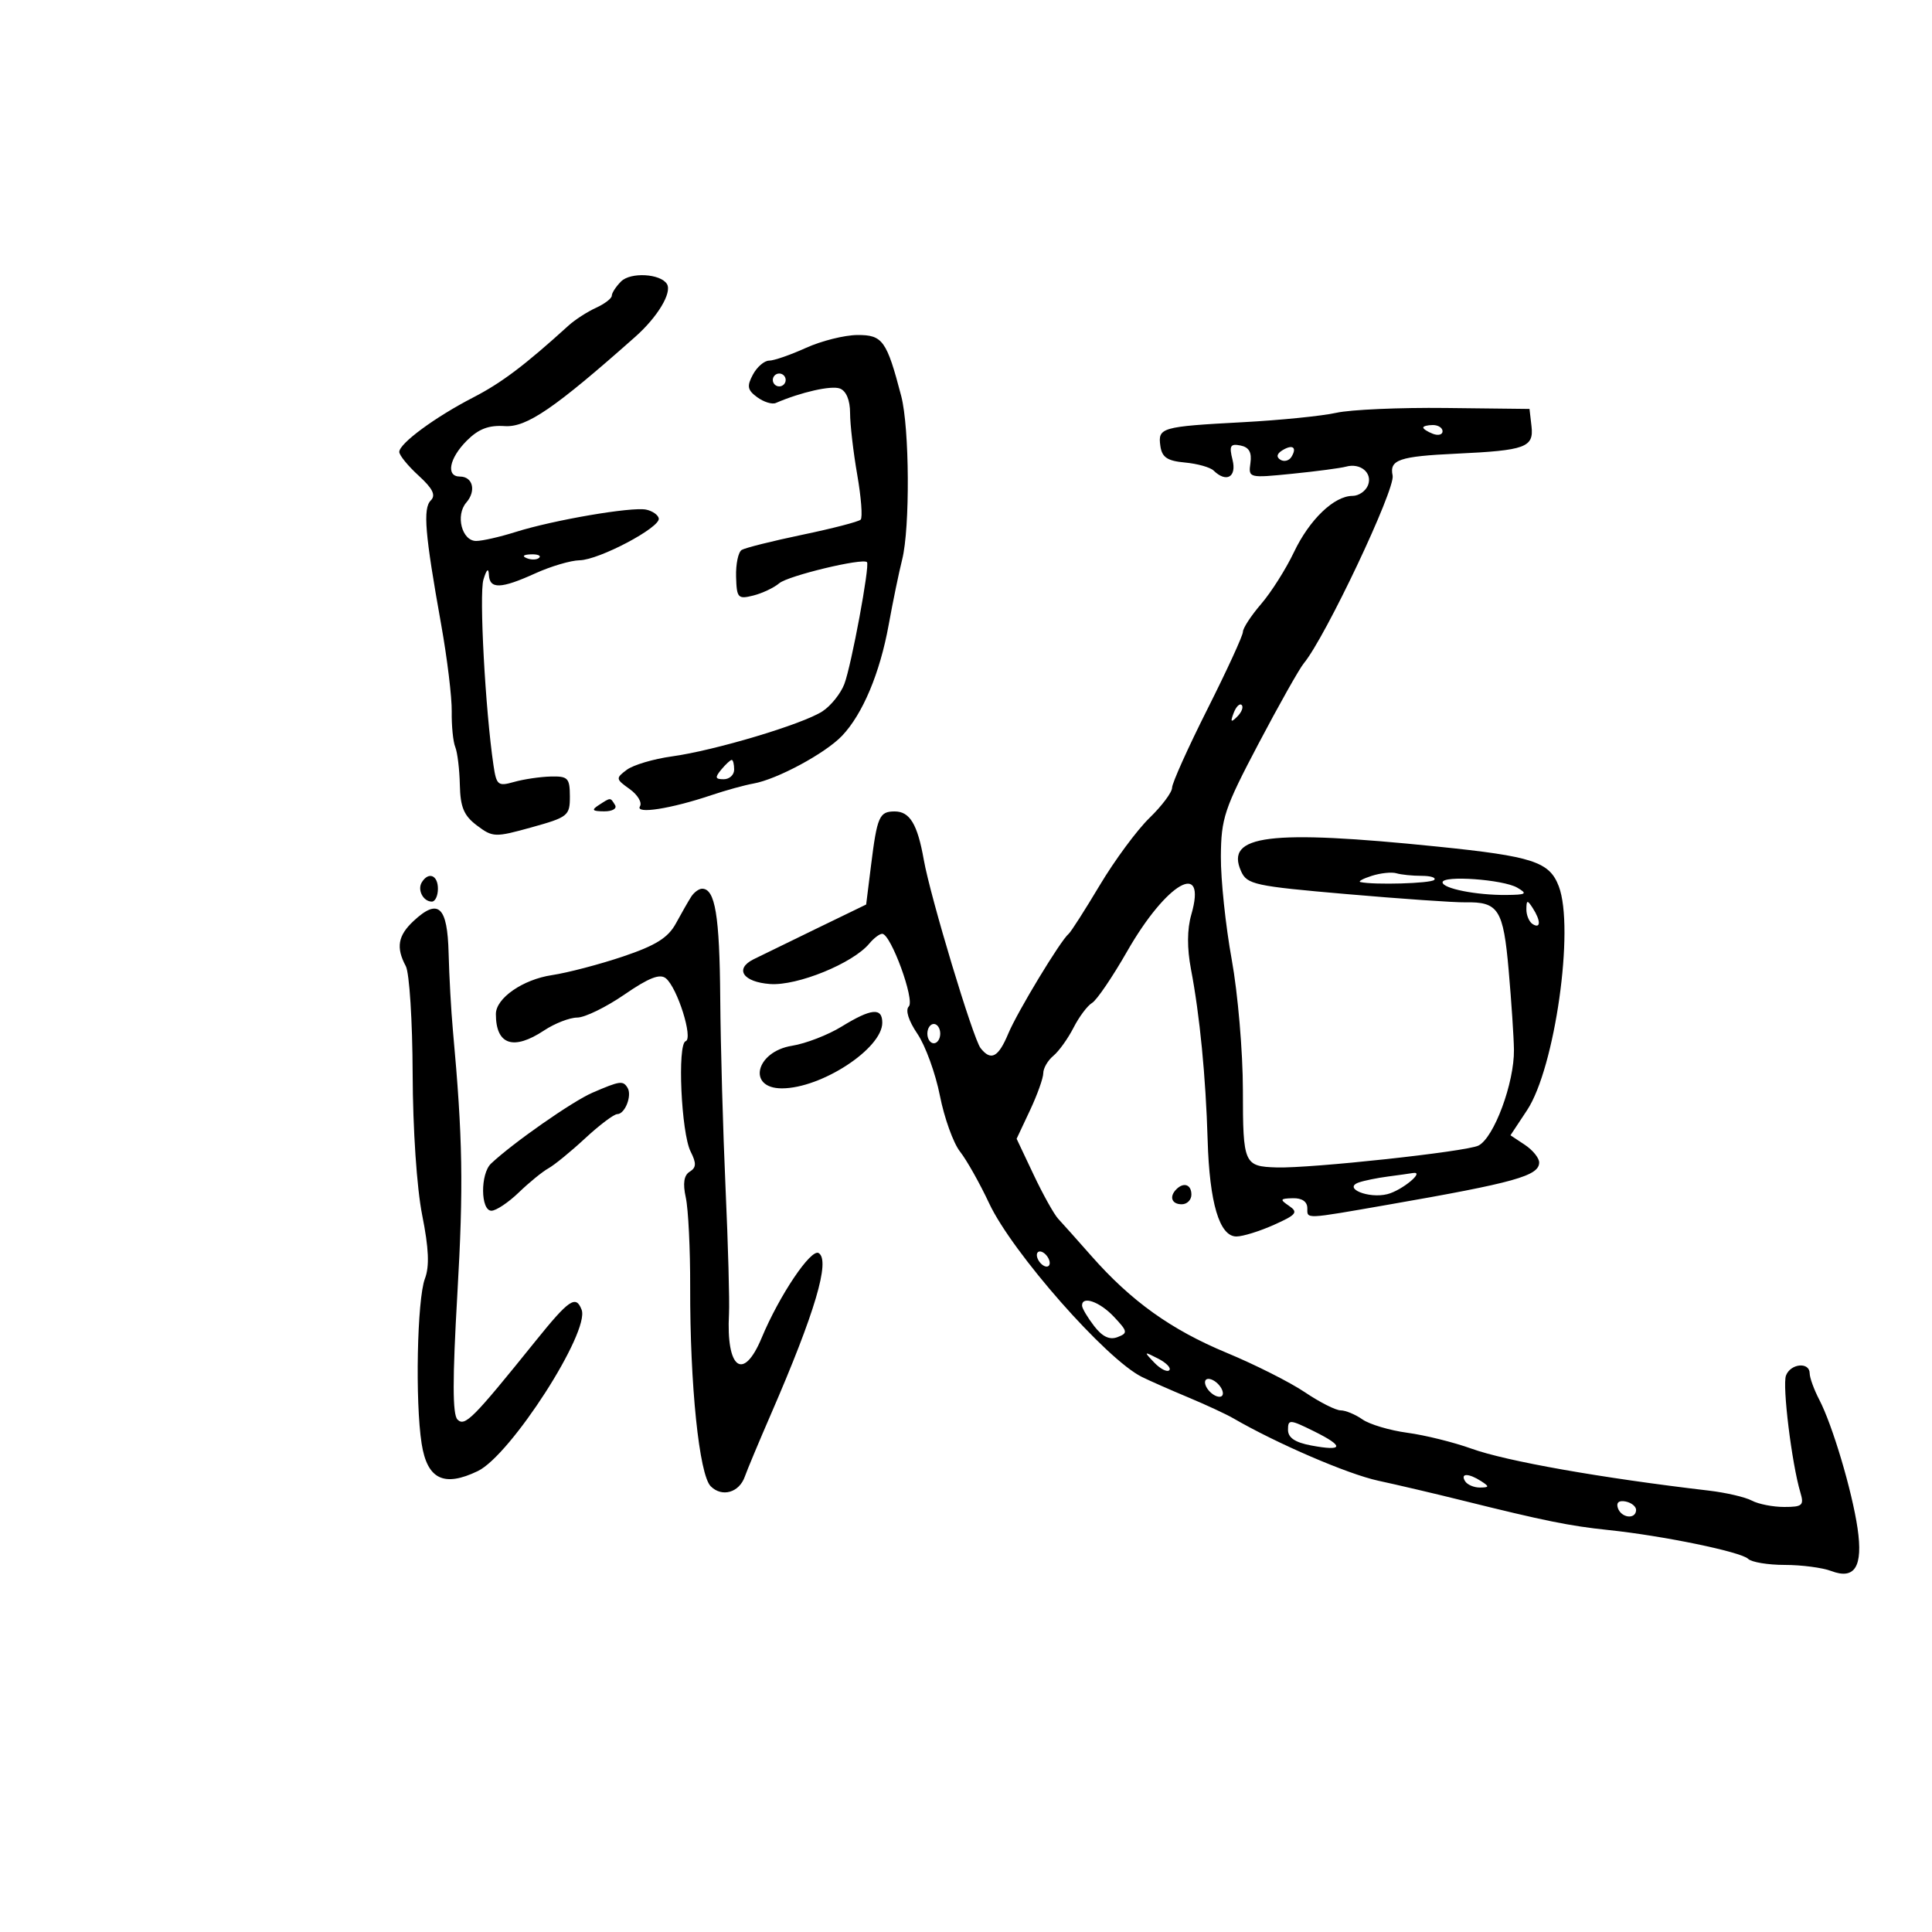 <svg xmlns="http://www.w3.org/2000/svg" width="300" height="300" viewBox="0 0 300 300" version="1.1">
	<path d="M 96.444 43.699 C 95.650 44.493, 95 45.488, 95 45.911 C 95 46.333, 93.893 47.183, 92.539 47.800 C 91.186 48.417, 89.274 49.653, 88.289 50.547 C 81.492 56.721, 77.878 59.448, 73.500 61.706 C 67.564 64.766, 62 68.864, 62 70.175 C 62 70.691, 63.351 72.347, 65.002 73.855 C 67.201 75.863, 67.707 76.893, 66.894 77.706 C 65.649 78.951, 65.976 82.861, 68.508 97 C 69.443 102.225, 70.180 108.300, 70.144 110.500 C 70.109 112.700, 70.356 115.175, 70.694 116 C 71.032 116.825, 71.352 119.471, 71.404 121.879 C 71.480 125.348, 72.033 126.659, 74.064 128.185 C 76.524 130.035, 76.865 130.046, 82.564 128.462 C 88.214 126.891, 88.499 126.659, 88.489 123.656 C 88.479 120.803, 88.191 120.508, 85.489 120.579 C 83.845 120.622, 81.291 121.002, 79.813 121.422 C 77.332 122.127, 77.087 121.928, 76.630 118.843 C 75.362 110.297, 74.385 92.245, 75.068 90 C 75.558 88.388, 75.859 88.122, 75.914 89.250 C 76.025 91.514, 77.770 91.459, 83.141 89.022 C 85.538 87.934, 88.625 87.024, 90 86.999 C 93.024 86.944, 102.562 81.903, 102.295 80.500 C 102.191 79.950, 101.304 79.335, 100.324 79.133 C 98.087 78.671, 85.939 80.753, 80.072 82.603 C 77.636 83.372, 74.876 84, 73.938 84 C 71.719 84, 70.695 80.013, 72.407 78.037 C 73.977 76.226, 73.430 74, 71.417 74 C 69.205 74, 69.750 71.160, 72.487 68.422 C 74.308 66.601, 75.885 65.997, 78.382 66.165 C 81.763 66.393, 86.119 63.411, 98.649 52.294 C 102.119 49.216, 104.386 45.433, 103.561 44.099 C 102.565 42.487, 97.917 42.226, 96.444 43.699 M 125.141 54.022 C 122.743 55.110, 120.172 56, 119.426 56 C 118.680 56, 117.548 56.977, 116.909 58.171 C 115.944 59.972, 116.059 60.570, 117.583 61.684 C 118.593 62.423, 119.887 62.825, 120.460 62.578 C 124.401 60.879, 129.094 59.822, 130.425 60.333 C 131.404 60.709, 132 62.147, 132 64.137 C 132 65.896, 132.500 70.210, 133.112 73.723 C 133.724 77.235, 133.963 80.371, 133.643 80.690 C 133.324 81.010, 129.254 82.065, 124.600 83.034 C 119.945 84.004, 115.701 85.067, 115.168 85.396 C 114.634 85.726, 114.243 87.598, 114.299 89.556 C 114.392 92.856, 114.586 93.070, 116.950 92.480 C 118.352 92.130, 120.175 91.270, 121 90.568 C 122.371 89.401, 133.948 86.615, 134.622 87.289 C 135.097 87.764, 132.207 103.325, 131.107 106.219 C 130.547 107.691, 129.023 109.594, 127.720 110.448 C 124.674 112.444, 111.010 116.537, 104.327 117.455 C 101.482 117.846, 98.332 118.782, 97.327 119.534 C 95.580 120.841, 95.599 120.972, 97.767 122.519 C 99.013 123.409, 99.736 124.618, 99.372 125.207 C 98.597 126.461, 104.190 125.585, 110.470 123.469 C 112.687 122.722, 115.629 121.910, 117.008 121.666 C 120.668 121.016, 128.153 116.981, 130.747 114.260 C 133.956 110.895, 136.637 104.513, 137.998 97 C 138.646 93.425, 139.586 88.873, 140.088 86.884 C 141.322 81.990, 141.233 66.434, 139.942 61.500 C 137.685 52.872, 137.057 51.998, 133.129 52.022 C 131.133 52.034, 127.538 52.934, 125.141 54.022 M 120 59 C 120 59.550, 120.450 60, 121 60 C 121.550 60, 122 59.550, 122 59 C 122 58.450, 121.550 58, 121 58 C 120.450 58, 120 58.450, 120 59 M 207.500 64.100 C 205.300 64.594, 198.775 65.250, 193 65.559 C 180.310 66.238, 179.775 66.392, 180.180 69.246 C 180.431 71.017, 181.250 71.569, 184 71.821 C 185.925 71.998, 187.928 72.561, 188.450 73.071 C 190.430 75.007, 192.058 74.080, 191.386 71.401 C 190.839 69.223, 191.039 68.863, 192.617 69.176 C 193.949 69.440, 194.402 70.237, 194.166 71.900 C 193.835 74.227, 193.903 74.244, 200.666 73.564 C 204.425 73.187, 208.175 72.690, 209 72.462 C 211.247 71.838, 213.154 73.434, 212.427 75.330 C 212.074 76.248, 210.995 77, 210.028 77 C 207.162 77, 203.330 80.681, 200.916 85.754 C 199.673 88.364, 197.384 91.978, 195.829 93.785 C 194.273 95.591, 193 97.539, 193 98.113 C 193 98.687, 190.525 104.075, 187.500 110.088 C 184.475 116.100, 182 121.602, 182 122.314 C 182 123.025, 180.421 125.138, 178.491 127.009 C 176.561 128.880, 173.087 133.580, 170.772 137.455 C 168.456 141.330, 166.284 144.725, 165.945 145 C 164.696 146.013, 157.985 157.100, 156.566 160.495 C 155.019 164.200, 153.873 164.799, 152.262 162.750 C 151.098 161.270, 144.460 139.250, 143.444 133.500 C 142.469 127.987, 141.274 126, 138.933 126 C 136.534 126, 136.200 126.767, 135.241 134.476 L 134.497 140.453 126.499 144.331 C 122.099 146.464, 117.825 148.548, 117 148.963 C 114.020 150.462, 115.380 152.491, 119.571 152.799 C 123.799 153.109, 132.437 149.588, 134.987 146.515 C 135.679 145.682, 136.580 145, 136.989 145 C 138.323 145, 142.095 155.305, 141.118 156.282 C 140.557 156.843, 141.079 158.502, 142.454 160.528 C 143.695 162.357, 145.267 166.680, 145.947 170.135 C 146.626 173.590, 148.032 177.496, 149.069 178.815 C 150.107 180.134, 152.144 183.753, 153.597 186.857 C 157.158 194.467, 171.770 211.072, 177.317 213.813 C 178.518 214.406, 181.750 215.831, 184.500 216.980 C 187.250 218.130, 190.400 219.592, 191.500 220.230 C 198.290 224.167, 209.286 228.903, 214 229.921 C 217.025 230.575, 222.875 231.948, 227 232.974 C 239.814 236.159, 243.742 236.955, 249.717 237.578 C 258.181 238.460, 270.354 240.969, 271.450 242.057 C 271.973 242.576, 274.531 243, 277.135 243 C 279.739 243, 282.989 243.426, 284.357 243.946 C 288.024 245.340, 289.306 243.256, 288.440 237.312 C 287.596 231.528, 284.541 221.265, 282.494 217.341 C 281.679 215.778, 281.010 213.938, 281.006 213.250 C 280.997 211.441, 278.048 211.712, 277.328 213.588 C 276.733 215.139, 278.225 227.279, 279.561 231.750 C 280.159 233.753, 279.884 234, 277.051 234 C 275.301 234, 273.040 233.556, 272.027 233.014 C 271.014 232.472, 268.006 231.773, 265.342 231.461 C 248.646 229.504, 233.909 226.899, 228.500 224.950 C 225.750 223.958, 221.266 222.847, 218.536 222.480 C 215.805 222.113, 212.668 221.180, 211.563 220.407 C 210.459 219.633, 208.933 219, 208.173 219 C 207.412 219, 204.916 217.735, 202.625 216.189 C 200.334 214.643, 194.869 211.887, 190.480 210.064 C 181.840 206.476, 175.664 202.054, 169.457 195.011 C 167.281 192.542, 164.971 189.955, 164.324 189.263 C 163.677 188.571, 161.958 185.490, 160.504 182.417 L 157.860 176.829 159.930 172.425 C 161.069 170.003, 162 167.397, 162 166.633 C 162 165.870, 162.705 164.660, 163.566 163.945 C 164.427 163.230, 165.838 161.263, 166.701 159.573 C 167.565 157.883, 168.859 156.155, 169.577 155.733 C 170.295 155.311, 172.744 151.711, 175.018 147.733 C 181.142 137.021, 187.480 133.399, 184.980 142.040 C 184.328 144.293, 184.312 147.245, 184.934 150.500 C 186.300 157.647, 187.231 167.191, 187.521 177 C 187.809 186.800, 189.358 192, 191.989 192 C 192.975 192, 195.595 191.188, 197.812 190.195 C 201.312 188.629, 201.623 188.241, 200.172 187.254 C 198.687 186.245, 198.752 186.111, 200.750 186.059 C 202.176 186.022, 203 186.590, 203 187.609 C 203 189.323, 202.460 189.346, 215.500 187.074 C 235.242 183.635, 239 182.584, 239 180.501 C 239 179.809, 237.998 178.578, 236.773 177.765 L 234.545 176.286 237.123 172.390 C 241.446 165.858, 244.523 144.136, 242.048 137.626 C 240.599 133.814, 238.020 132.971, 223.178 131.456 C 197.069 128.790, 190.200 129.651, 192.709 135.274 C 193.632 137.343, 194.785 137.594, 209.101 138.835 C 217.570 139.570, 225.850 140.144, 227.500 140.112 C 232.690 140.012, 233.435 141.177, 234.270 150.712 C 234.693 155.545, 235.060 161.075, 235.085 163 C 235.151 168.141, 231.986 176.683, 229.567 177.888 C 227.680 178.828, 203.564 181.439, 198.246 181.279 C 193.165 181.126, 193 180.749, 192.996 169.281 C 192.994 163.352, 192.214 154.225, 191.262 149 C 190.311 143.775, 189.552 136.575, 189.576 133 C 189.615 127.053, 190.112 125.564, 195.411 115.500 C 198.597 109.450, 201.765 103.825, 202.452 103 C 205.796 98.985, 216.698 75.941, 216.246 73.843 C 215.718 71.390, 217.260 70.861, 226.153 70.445 C 236.913 69.942, 238.191 69.472, 237.808 66.164 L 237.500 63.500 224.500 63.351 C 217.350 63.269, 209.700 63.606, 207.500 64.100 M 221 66.393 C 221 66.609, 221.675 67.045, 222.500 67.362 C 223.325 67.678, 224 67.501, 224 66.969 C 224 66.436, 223.325 66, 222.500 66 C 221.675 66, 221 66.177, 221 66.393 M 199.114 69.929 C 198.255 70.461, 198.152 70.976, 198.824 71.391 C 199.395 71.744, 200.163 71.545, 200.531 70.950 C 201.449 69.464, 200.719 68.938, 199.114 69.929 M 81.813 86.683 C 82.534 86.972, 83.397 86.936, 83.729 86.604 C 84.061 86.272, 83.471 86.036, 82.417 86.079 C 81.252 86.127, 81.015 86.364, 81.813 86.683 M 191.564 110.707 C 191.022 112.132, 191.136 112.247, 192.124 111.267 C 192.808 110.588, 193.115 109.781, 192.807 109.474 C 192.499 109.166, 191.940 109.721, 191.564 110.707 M 112 119.500 C 110.980 120.729, 111.049 121, 112.378 121 C 113.270 121, 114 120.325, 114 119.500 C 114 118.675, 113.830 118, 113.622 118 C 113.415 118, 112.685 118.675, 112 119.500 M 93 125 C 91.793 125.780, 91.951 125.972, 93.809 125.985 C 95.097 125.993, 95.845 125.558, 95.500 125 C 94.757 123.798, 94.861 123.798, 93 125 M 213 136.002 C 211.625 136.441, 210.838 136.875, 211.250 136.967 C 213.370 137.437, 222.152 137.181, 222.700 136.633 C 223.048 136.285, 222.170 136, 220.748 136 C 219.327 136, 217.564 135.821, 216.832 135.601 C 216.099 135.382, 214.375 135.562, 213 136.002 M 65.500 137 C 64.771 138.180, 65.717 140, 67.059 140 C 67.577 140, 68 139.100, 68 138 C 68 135.891, 66.545 135.309, 65.500 137 M 224 137.005 C 224 137.967, 229.236 139.009, 233.875 138.970 C 237.013 138.943, 237.244 138.790, 235.593 137.832 C 233.400 136.559, 224 135.888, 224 137.005 M 107.322 139.250 C 106.883 139.938, 105.816 141.803, 104.950 143.395 C 103.743 145.614, 101.826 146.812, 96.746 148.523 C 93.100 149.751, 88.131 151.053, 85.705 151.417 C 81.185 152.095, 77 154.999, 77 157.457 C 77 162.252, 79.711 163.172, 84.500 160 C 86.150 158.907, 88.462 158.010, 89.638 158.007 C 90.814 158.003, 94.107 156.396, 96.958 154.435 C 100.756 151.822, 102.477 151.151, 103.405 151.921 C 105.195 153.406, 107.667 161.278, 106.469 161.675 C 105.155 162.109, 105.776 175.912, 107.240 178.815 C 108.158 180.634, 108.127 181.304, 107.097 181.940 C 106.195 182.498, 106.006 183.752, 106.492 185.964 C 106.880 187.731, 107.185 193.975, 107.170 199.839 C 107.131 215.071, 108.566 228.995, 110.361 230.790 C 112.113 232.541, 114.792 231.774, 115.661 229.273 C 116 228.298, 117.840 223.900, 119.750 219.500 C 126.557 203.823, 128.958 195.710, 127.124 194.577 C 125.933 193.840, 121.012 201.158, 118.268 207.746 C 115.428 214.567, 112.739 212.580, 113.198 204 C 113.301 202.075, 113.061 193.300, 112.664 184.500 C 112.267 175.700, 111.895 162.425, 111.838 155 C 111.739 142.157, 111.051 138, 109.024 138 C 108.526 138, 107.760 138.563, 107.322 139.250 M 237.015 141.191 C 237.007 142.121, 237.450 143.160, 238 143.500 C 239.266 144.282, 239.266 142.958, 238 141 C 237.165 139.707, 237.029 139.734, 237.015 141.191 M 64.221 143.008 C 61.785 145.278, 61.466 147.134, 63.014 150.026 C 63.571 151.067, 64.049 158.575, 64.076 166.710 C 64.104 175.344, 64.721 184.494, 65.559 188.693 C 66.586 193.841, 66.706 196.642, 65.982 198.546 C 64.767 201.742, 64.450 217.649, 65.471 224.167 C 66.339 229.706, 68.926 230.968, 74.202 228.423 C 79.300 225.963, 91.627 206.797, 90.313 203.373 C 89.423 201.053, 88.367 201.771, 83.147 208.250 C 73.404 220.343, 72.189 221.565, 71.038 220.426 C 70.258 219.655, 70.253 214.157, 71.018 200.926 C 71.984 184.223, 71.857 176.712, 70.326 160 C 70.049 156.975, 69.750 151.582, 69.661 148.015 C 69.480 140.725, 68.068 139.425, 64.221 143.008 M 130.671 159.416 C 128.565 160.711, 125.107 162.047, 122.988 162.386 C 117.340 163.289, 115.978 169, 121.410 169 C 127.547 169, 137 162.818, 137 158.804 C 137 156.407, 135.298 156.572, 130.671 159.416 M 144 160.500 C 144 161.325, 144.450 162, 145 162 C 145.550 162, 146 161.325, 146 160.500 C 146 159.675, 145.550 159, 145 159 C 144.450 159, 144 159.675, 144 160.500 M 92 169.672 C 88.898 171.010, 79.652 177.471, 76.250 180.679 C 74.569 182.264, 74.616 188, 76.310 188 C 77.031 188, 78.943 186.724, 80.560 185.164 C 82.177 183.604, 84.248 181.917, 85.162 181.414 C 86.076 180.911, 88.644 178.813, 90.869 176.750 C 93.093 174.688, 95.334 173, 95.849 173 C 97.050 173, 98.180 170.101, 97.444 168.910 C 96.735 167.762, 96.284 167.825, 92 169.672 M 215.500 182.693 C 213.850 182.909, 211.825 183.322, 211 183.610 C 208.460 184.498, 212.504 186.163, 215.421 185.430 C 217.706 184.857, 221.382 181.805, 219.372 182.150 C 218.893 182.232, 217.150 182.477, 215.500 182.693 M 182.667 184.667 C 181.516 185.817, 181.938 187, 183.500 187 C 184.325 187, 185 186.325, 185 185.500 C 185 183.938, 183.817 183.516, 182.667 184.667 M 161 194.882 C 161 195.432, 161.450 196.160, 162 196.500 C 162.550 196.840, 163 196.668, 163 196.118 C 163 195.568, 162.550 194.840, 162 194.500 C 161.450 194.160, 161 194.332, 161 194.882 M 168.022 202.750 C 168.034 203.162, 168.877 204.583, 169.894 205.906 C 171.169 207.565, 172.296 208.100, 173.522 207.630 C 175.159 207.002, 175.116 206.752, 172.975 204.474 C 170.762 202.118, 167.975 201.148, 168.022 202.750 M 179.226 211.574 C 180.176 212.568, 181.227 213.107, 181.562 212.771 C 181.897 212.436, 181.120 211.623, 179.836 210.964 C 177.603 209.819, 177.576 209.846, 179.226 211.574 M 187.188 215.063 C 187.428 215.784, 188.216 216.572, 188.938 216.813 C 189.688 217.063, 190.063 216.688, 189.813 215.938 C 189.572 215.216, 188.784 214.428, 188.063 214.188 C 187.313 213.938, 186.938 214.313, 187.188 215.063 M 200 222.014 C 200 223.247, 201.083 223.981, 203.602 224.453 C 208.630 225.396, 208.789 224.599, 204.042 222.251 C 200.270 220.385, 200 220.369, 200 222.014 M 227.500 230 C 227.840 230.550, 228.879 230.993, 229.809 230.985 C 231.266 230.971, 231.293 230.835, 230 230 C 228.042 228.734, 226.718 228.734, 227.500 230 M 251.218 234.154 C 251.737 235.712, 253.974 235.984, 254.053 234.500 C 254.082 233.950, 253.355 233.345, 252.438 233.154 C 251.395 232.939, 250.938 233.313, 251.218 234.154" stroke="none" fill="black" fill-rule="evenodd"/>
</svg>